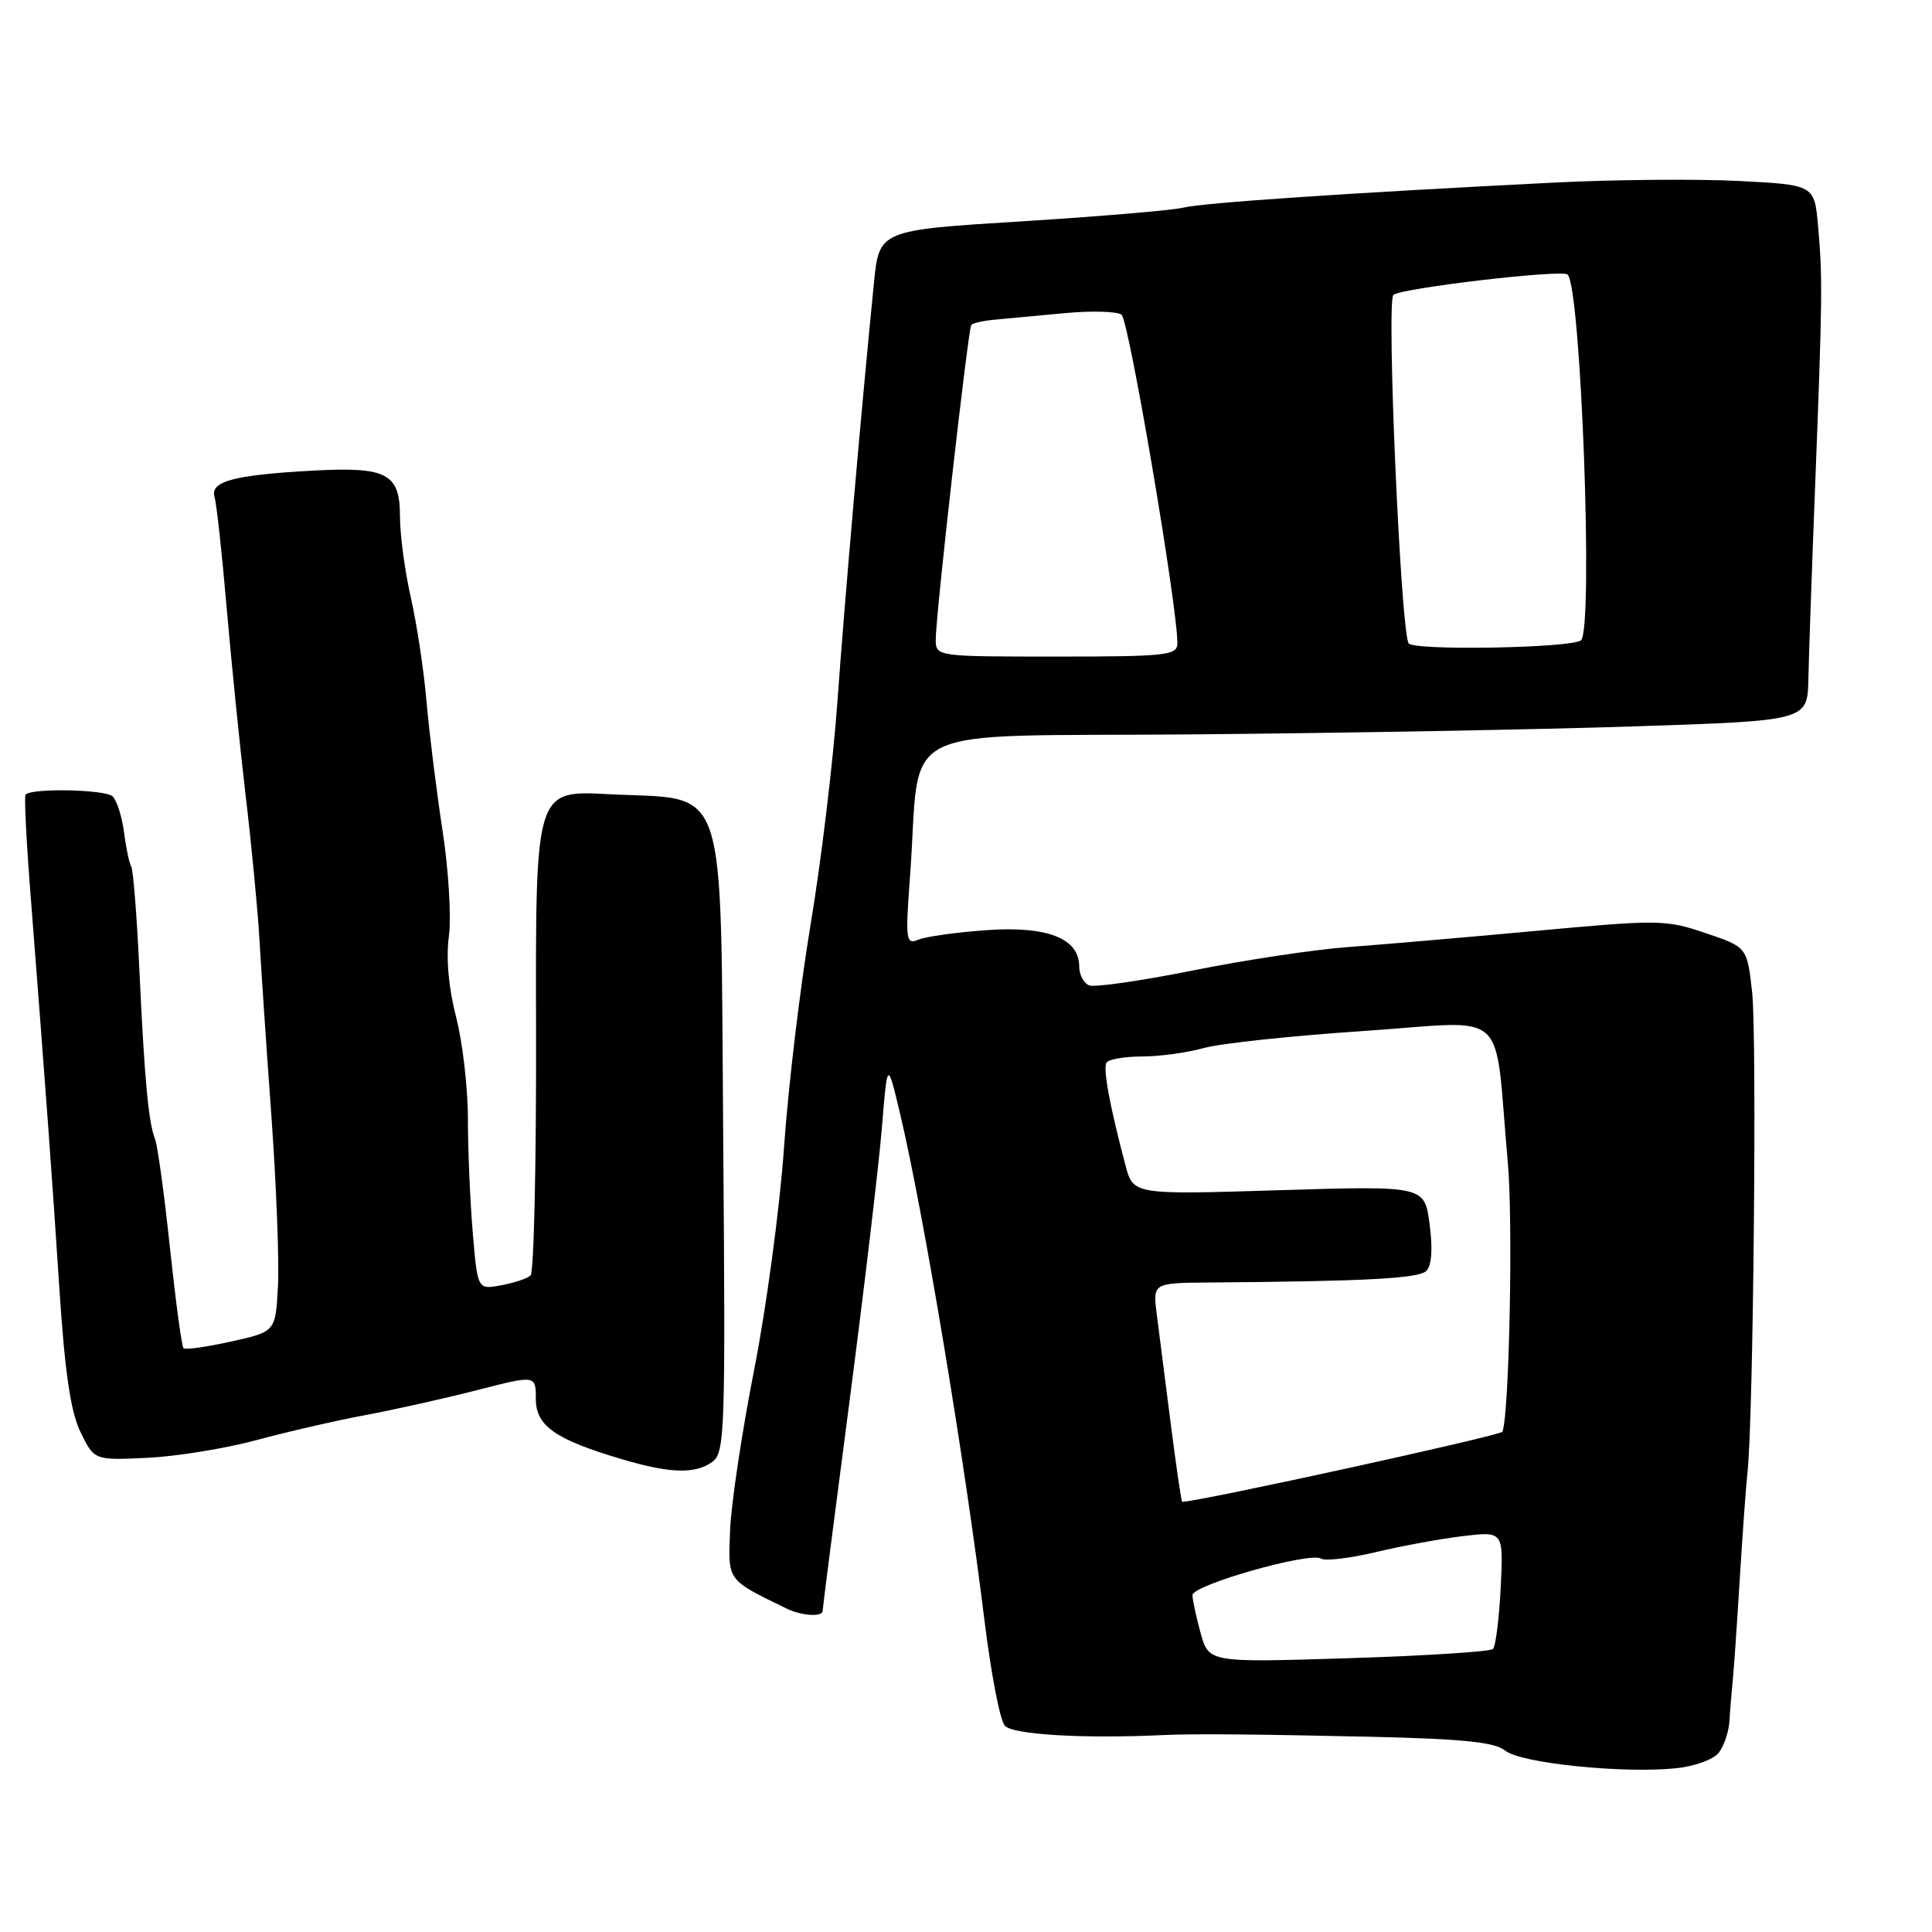 <?xml version="1.0" encoding="UTF-8" standalone="no"?>
<!DOCTYPE svg PUBLIC "-//W3C//DTD SVG 1.1//EN" "http://www.w3.org/Graphics/SVG/1.1/DTD/svg11.dtd" >
<svg xmlns="http://www.w3.org/2000/svg" xmlns:xlink="http://www.w3.org/1999/xlink" version="1.1" viewBox="0 0 256 256">
 <g >
 <path fill="currentColor"
d=" M 227.75 232.24 C 228.44 231.35 229.07 229.47 229.16 228.06 C 229.24 226.65 229.43 224.38 229.57 223.00 C 229.72 221.62 230.14 215.55 230.51 209.50 C 230.88 203.45 231.35 196.93 231.56 195.00 C 232.33 187.91 232.81 137.31 232.17 131.50 C 231.50 125.50 231.50 125.50 226.00 123.64 C 220.74 121.85 219.76 121.84 203.50 123.35 C 194.15 124.21 182.90 125.18 178.50 125.50 C 174.10 125.83 164.91 127.21 158.08 128.59 C 151.24 129.96 145.06 130.85 144.33 130.57 C 143.60 130.29 143.00 129.16 143.00 128.05 C 143.00 124.34 138.76 122.68 130.73 123.25 C 126.75 123.53 122.69 124.10 121.70 124.51 C 120.03 125.20 119.95 124.64 120.60 115.87 C 122.09 95.47 117.68 97.65 158.00 97.31 C 177.53 97.14 203.85 96.67 216.50 96.25 C 239.50 95.50 239.50 95.50 239.62 90.00 C 239.68 86.97 240.08 75.50 240.51 64.50 C 241.48 39.59 241.51 36.81 240.91 30.00 C 240.42 24.50 240.42 24.50 230.46 23.98 C 224.98 23.70 213.97 23.79 206.00 24.19 C 178.75 25.56 159.38 26.87 156.81 27.51 C 155.41 27.86 145.76 28.68 135.38 29.33 C 116.50 30.50 116.50 30.50 115.80 37.50 C 114.14 54.13 111.92 79.57 110.96 93.00 C 110.39 100.97 108.79 114.25 107.41 122.50 C 106.03 130.75 104.44 144.03 103.89 152.00 C 103.34 159.97 101.55 173.25 99.93 181.50 C 98.31 189.75 96.87 199.33 96.74 202.79 C 96.48 209.57 96.25 209.25 104.24 213.15 C 106.18 214.10 109.00 214.29 109.00 213.46 C 109.00 213.16 110.60 200.67 112.56 185.71 C 114.51 170.74 116.44 154.45 116.85 149.50 C 117.58 140.50 117.58 140.50 119.25 147.50 C 122.40 160.81 127.84 193.47 130.47 214.89 C 131.31 221.71 132.50 227.90 133.13 228.65 C 134.12 229.85 143.54 230.41 154.25 229.90 C 158.20 229.72 166.35 229.79 181.60 230.13 C 193.87 230.41 198.11 230.85 199.46 231.97 C 201.45 233.62 214.92 235.02 222.00 234.31 C 224.52 234.06 227.05 233.15 227.75 232.24 Z  M 94.39 193.70 C 96.05 192.49 96.14 189.72 95.83 151.06 C 95.44 102.26 96.71 106.07 80.56 105.23 C 70.95 104.72 70.95 104.72 71.03 136.51 C 71.07 153.99 70.75 168.62 70.30 169.01 C 69.86 169.41 68.10 170.00 66.39 170.31 C 63.28 170.89 63.28 170.89 62.64 163.30 C 62.29 159.12 62.00 152.34 62.00 148.24 C 62.00 144.14 61.29 138.06 60.43 134.73 C 59.44 130.92 59.09 126.96 59.48 124.08 C 59.82 121.56 59.44 115.22 58.63 110.00 C 57.83 104.78 56.88 97.12 56.52 93.00 C 56.17 88.88 55.23 82.66 54.44 79.19 C 53.65 75.72 53.00 70.89 53.00 68.47 C 53.00 62.70 51.29 61.81 41.26 62.37 C 30.91 62.95 27.81 63.79 28.43 65.87 C 28.70 66.76 29.42 73.35 30.03 80.50 C 30.65 87.65 31.78 98.90 32.56 105.50 C 33.34 112.10 34.16 120.65 34.38 124.50 C 34.60 128.35 35.31 138.93 35.97 148.00 C 36.62 157.07 37.01 167.19 36.83 170.48 C 36.50 176.46 36.50 176.46 30.62 177.76 C 27.38 178.48 24.54 178.88 24.31 178.64 C 24.08 178.41 23.28 172.44 22.52 165.36 C 21.77 158.29 20.89 151.81 20.55 150.96 C 19.67 148.72 19.15 143.11 18.47 128.55 C 18.14 121.42 17.65 115.25 17.39 114.82 C 17.13 114.40 16.70 112.37 16.44 110.30 C 16.17 108.24 15.49 106.09 14.93 105.53 C 14.01 104.61 4.26 104.40 3.39 105.28 C 3.19 105.47 3.49 111.45 4.05 118.56 C 6.08 144.69 6.90 155.83 7.87 170.79 C 8.60 181.92 9.36 187.08 10.68 189.79 C 12.50 193.50 12.50 193.50 19.50 193.17 C 23.35 192.99 29.88 191.93 34.00 190.82 C 38.12 189.70 44.65 188.21 48.50 187.49 C 52.35 186.77 58.99 185.29 63.25 184.19 C 71.00 182.20 71.00 182.20 71.00 185.37 C 71.00 188.95 73.59 190.75 82.50 193.38 C 88.83 195.25 92.15 195.34 94.39 193.70 Z  M 159.09 216.40 C 158.50 214.26 158.01 211.99 158.01 211.36 C 158.00 210.02 173.55 205.60 175.04 206.52 C 175.60 206.87 178.86 206.48 182.28 205.67 C 185.70 204.85 190.91 203.89 193.86 203.54 C 199.22 202.90 199.22 202.90 198.85 210.38 C 198.64 214.50 198.18 218.15 197.83 218.50 C 197.48 218.85 188.87 219.40 178.69 219.72 C 160.18 220.30 160.18 220.30 159.09 216.40 Z  M 155.14 188.75 C 154.43 183.11 153.59 176.59 153.29 174.25 C 152.74 170.00 152.74 170.00 160.12 169.94 C 181.01 169.78 187.99 169.41 189.00 168.40 C 189.71 167.69 189.86 165.46 189.43 162.21 C 188.76 157.12 188.76 157.12 169.46 157.71 C 150.16 158.31 150.16 158.31 149.13 154.40 C 147.06 146.61 146.13 141.59 146.62 140.80 C 146.89 140.36 149.00 140.00 151.31 139.99 C 153.61 139.99 157.30 139.49 159.50 138.87 C 161.70 138.26 171.25 137.24 180.72 136.61 C 200.38 135.30 197.90 133.04 199.79 154.00 C 200.50 161.81 199.99 187.36 199.08 189.71 C 198.89 190.22 158.77 199.00 156.65 199.00 C 156.54 199.00 155.86 194.39 155.14 188.75 Z  M 123.99 84.75 C 123.98 81.58 128.28 43.60 128.70 43.06 C 128.90 42.81 130.28 42.50 131.78 42.36 C 133.28 42.22 137.43 41.83 141.00 41.50 C 144.57 41.16 148.00 41.25 148.61 41.70 C 149.58 42.39 156.04 80.44 156.01 85.25 C 156.00 86.84 154.57 87.00 140.00 87.00 C 124.08 87.00 124.00 86.99 123.99 84.75 Z  M 186.65 85.24 C 185.60 83.54 183.69 39.91 184.63 39.08 C 185.67 38.17 207.01 35.67 207.72 36.38 C 209.49 38.15 211.15 83.19 209.50 84.83 C 208.46 85.87 187.27 86.25 186.65 85.24 Z "/>
</g>
</svg>